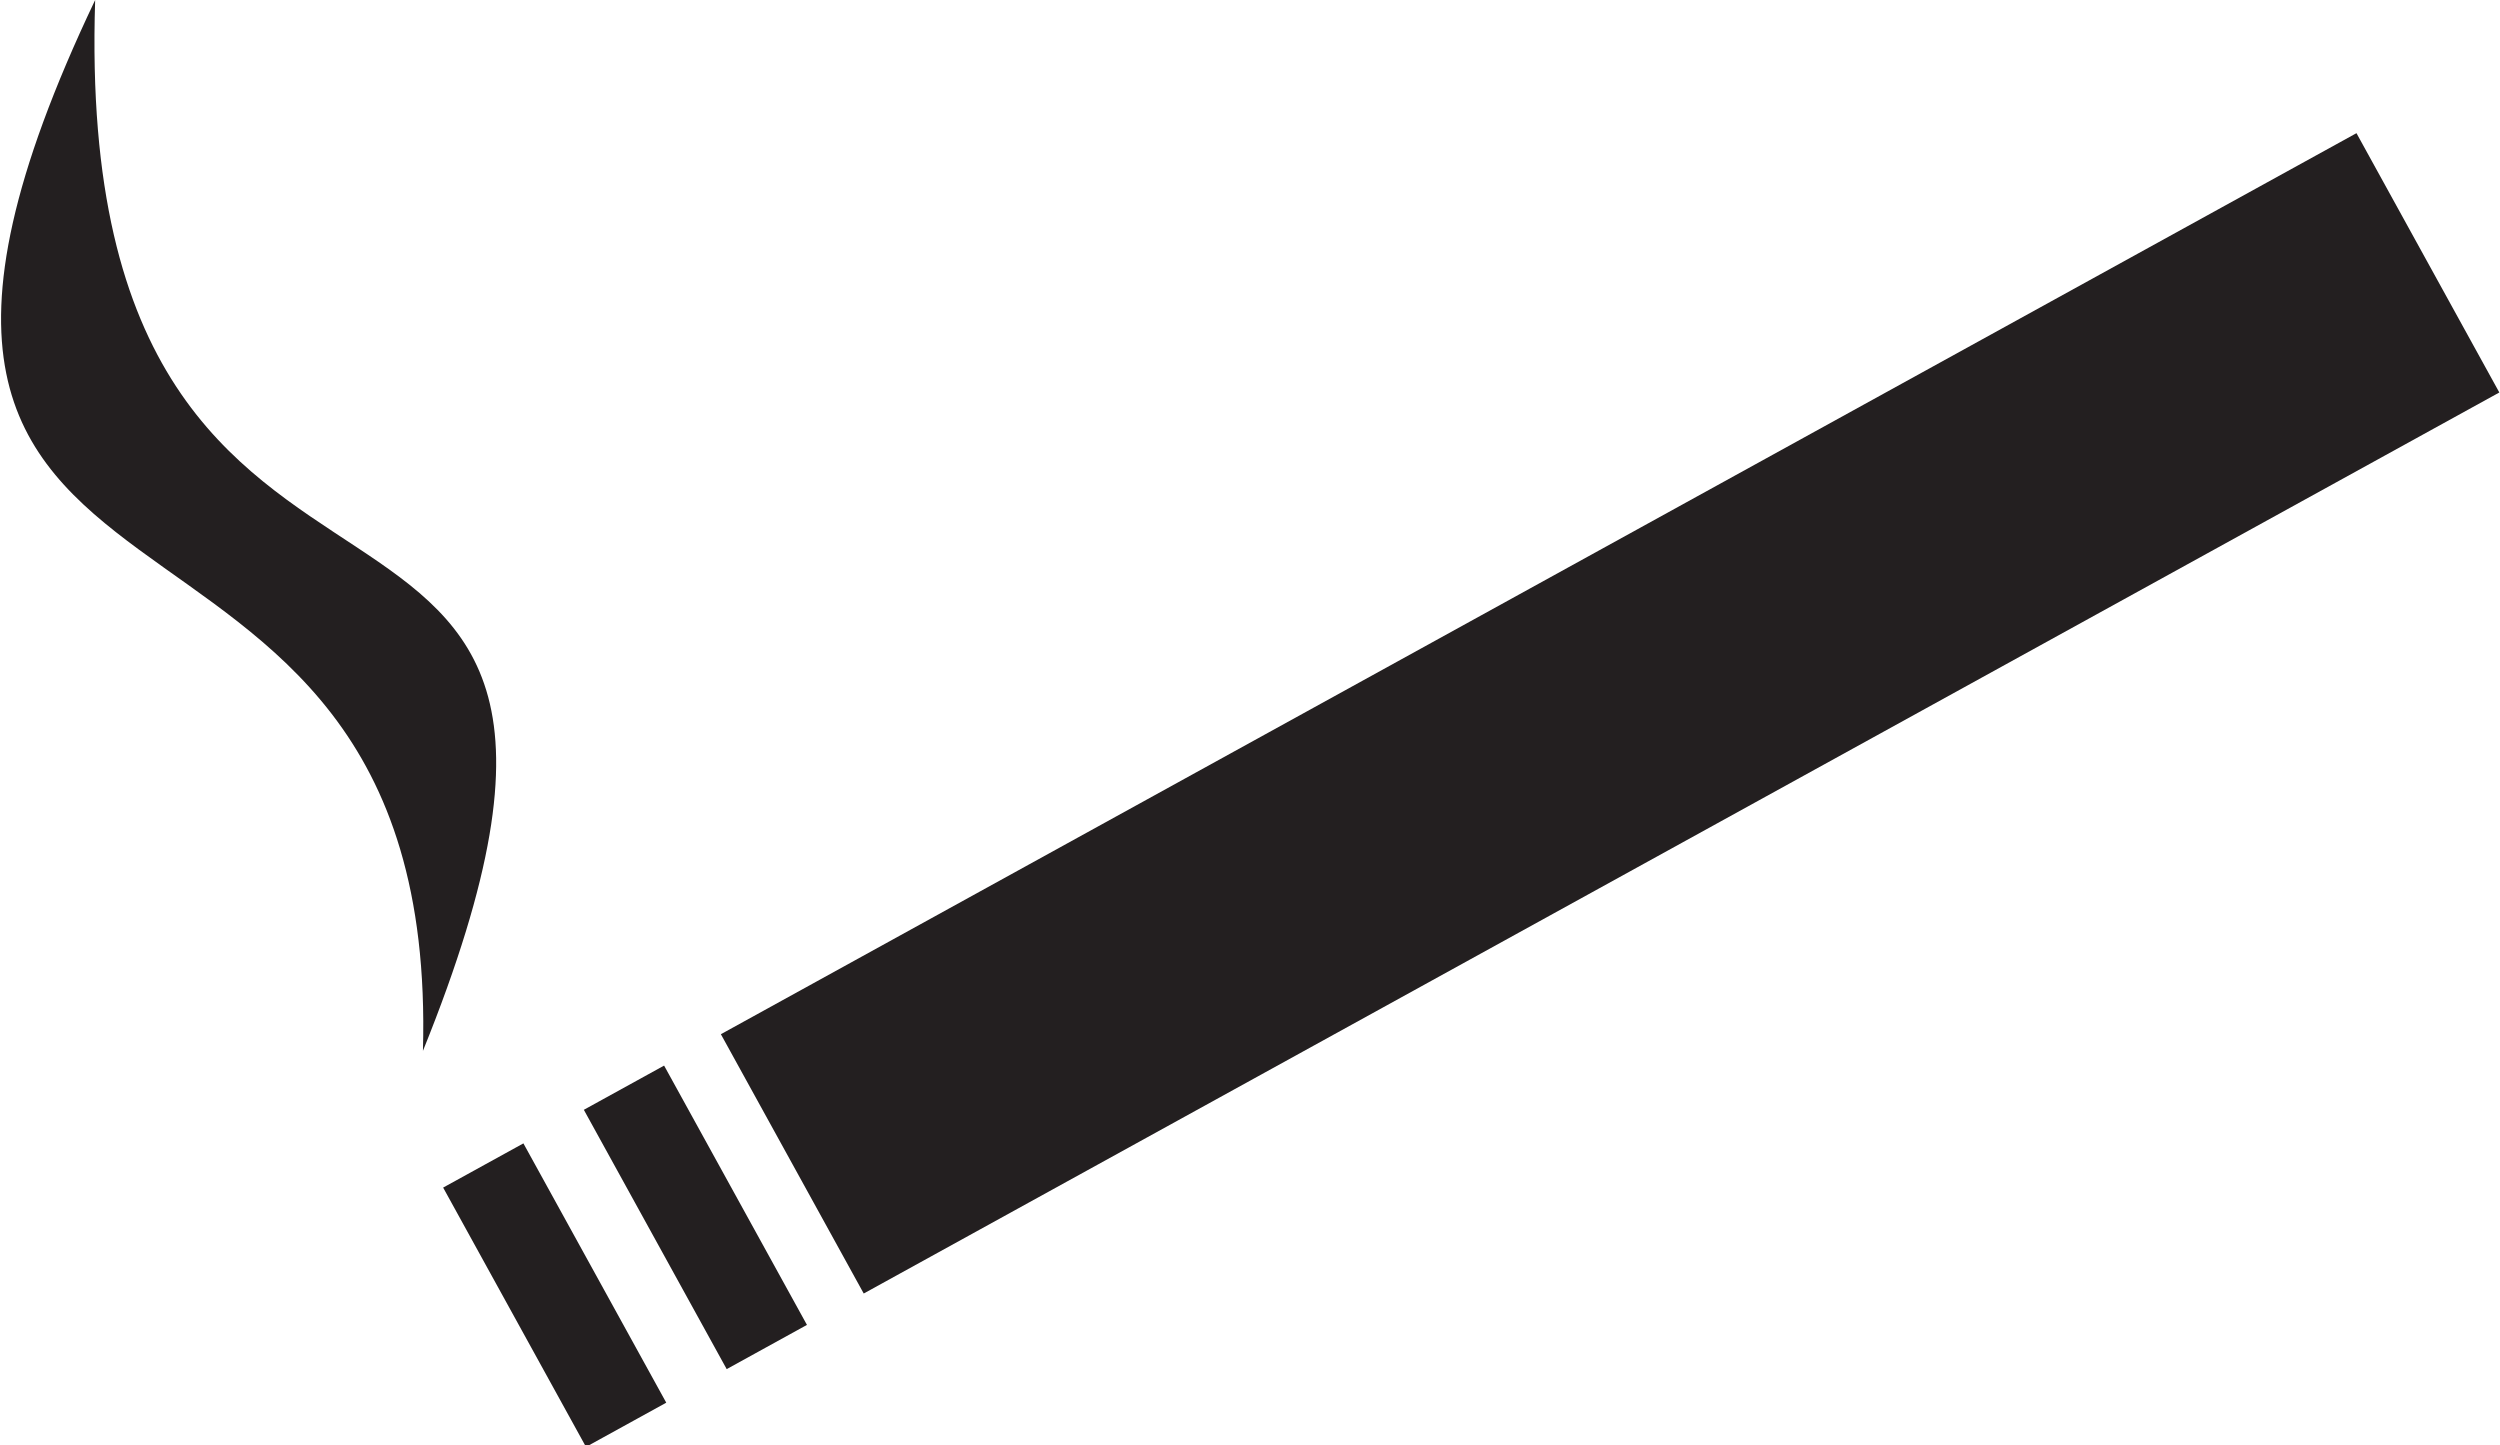 <svg xmlns="http://www.w3.org/2000/svg" viewBox="0 0 42.56 24.6"><defs><style>.a{fill:#231f20;}</style></defs><rect class="a" x="555.33" y="1215.47" width="31.79" height="5.04" transform="translate(-1060.62 -779.05) rotate(-28.85)"/><rect class="a" x="554.87" y="1224.05" width="1.56" height="5.04" transform="translate(-1066.69 -785.5) rotate(-28.85)"/><rect class="a" x="552.47" y="1225.37" width="1.56" height="5.04" transform="translate(-1067.62 -786.49) rotate(-28.85)"/><path class="a" d="M551,1223.75c.31-11-11.34-5.79-5.58-17.89C545,1218.81,555.84,1211.78,551,1223.75Z" transform="translate(-543.8 -1205.86)"/></svg>